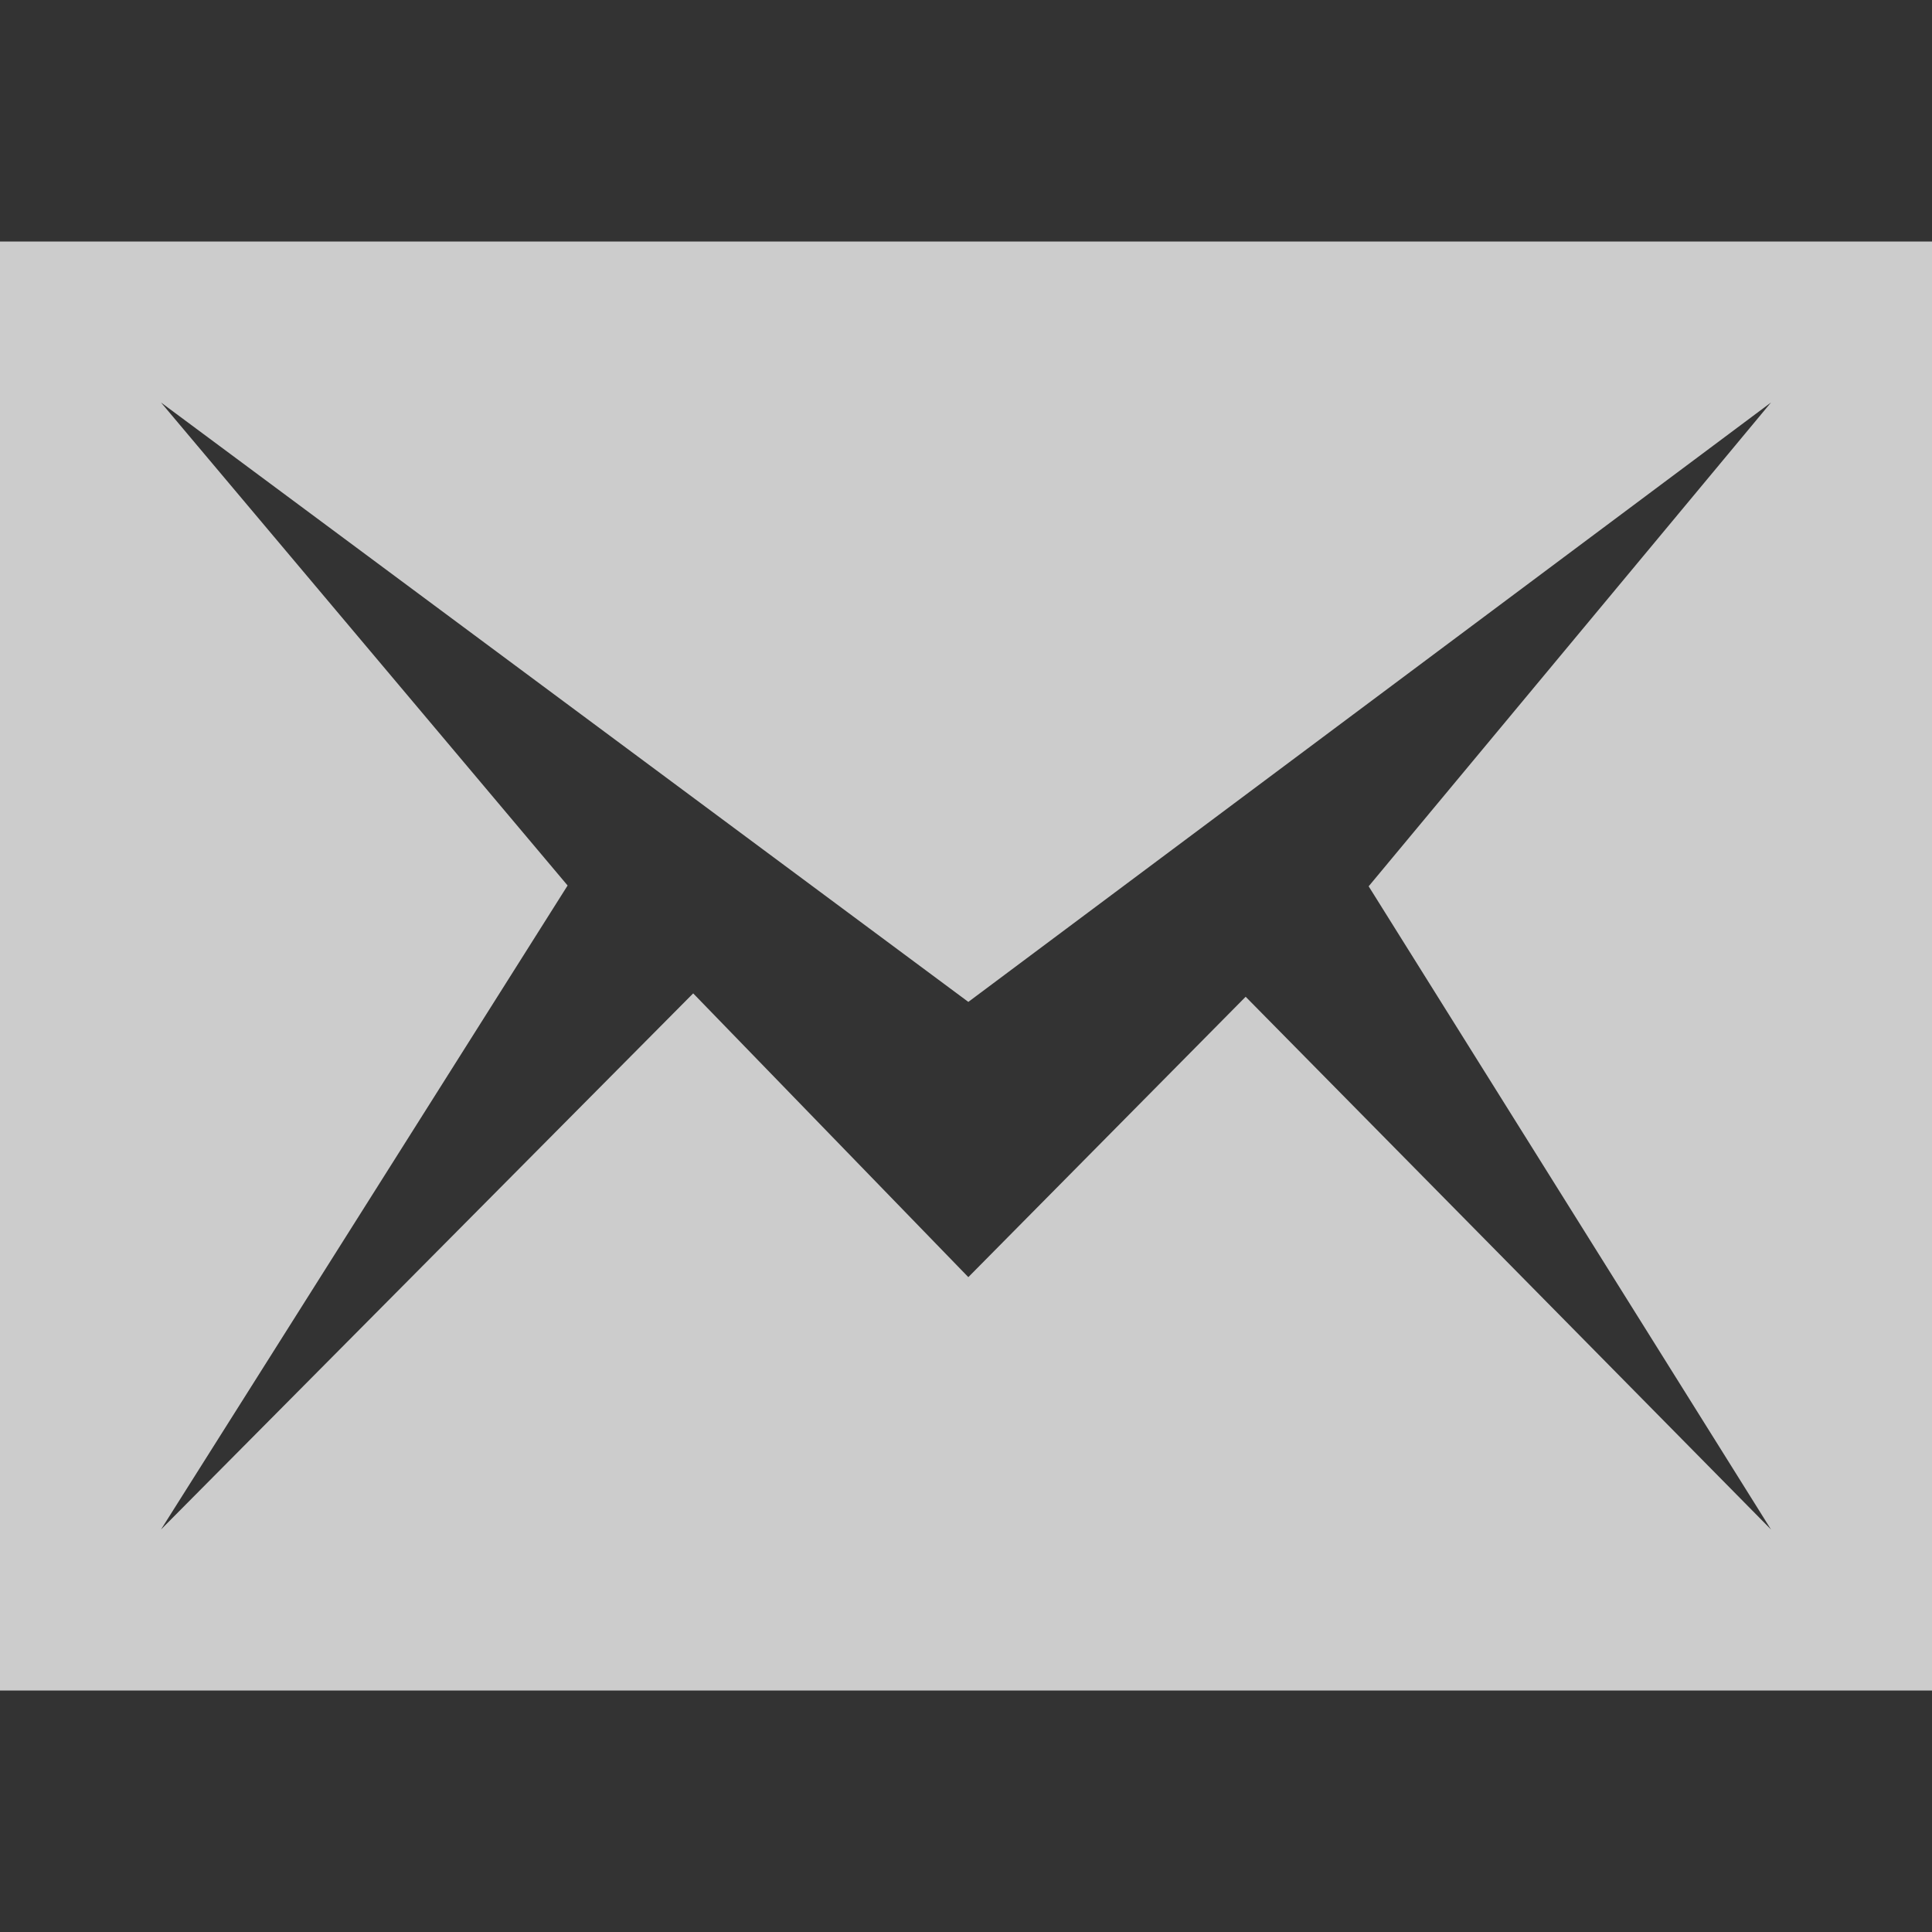 <svg width="24" height="24" viewBox="0 0 24 24" fill="none" xmlns="http://www.w3.org/2000/svg">
<rect x="0" y="0" width="24" height="24" fill="#333333" stroke="none"/>
<path d="M0 3V21H24V3H0ZM22 19L15.474 12.382L12.029 15.865L8.611 12.34L2 19L7.051 11L2 5L12.029 12.446L22 5L17.002 11.01L22 19Z" fill="white" fill-opacity="0.75"/>
</svg>
